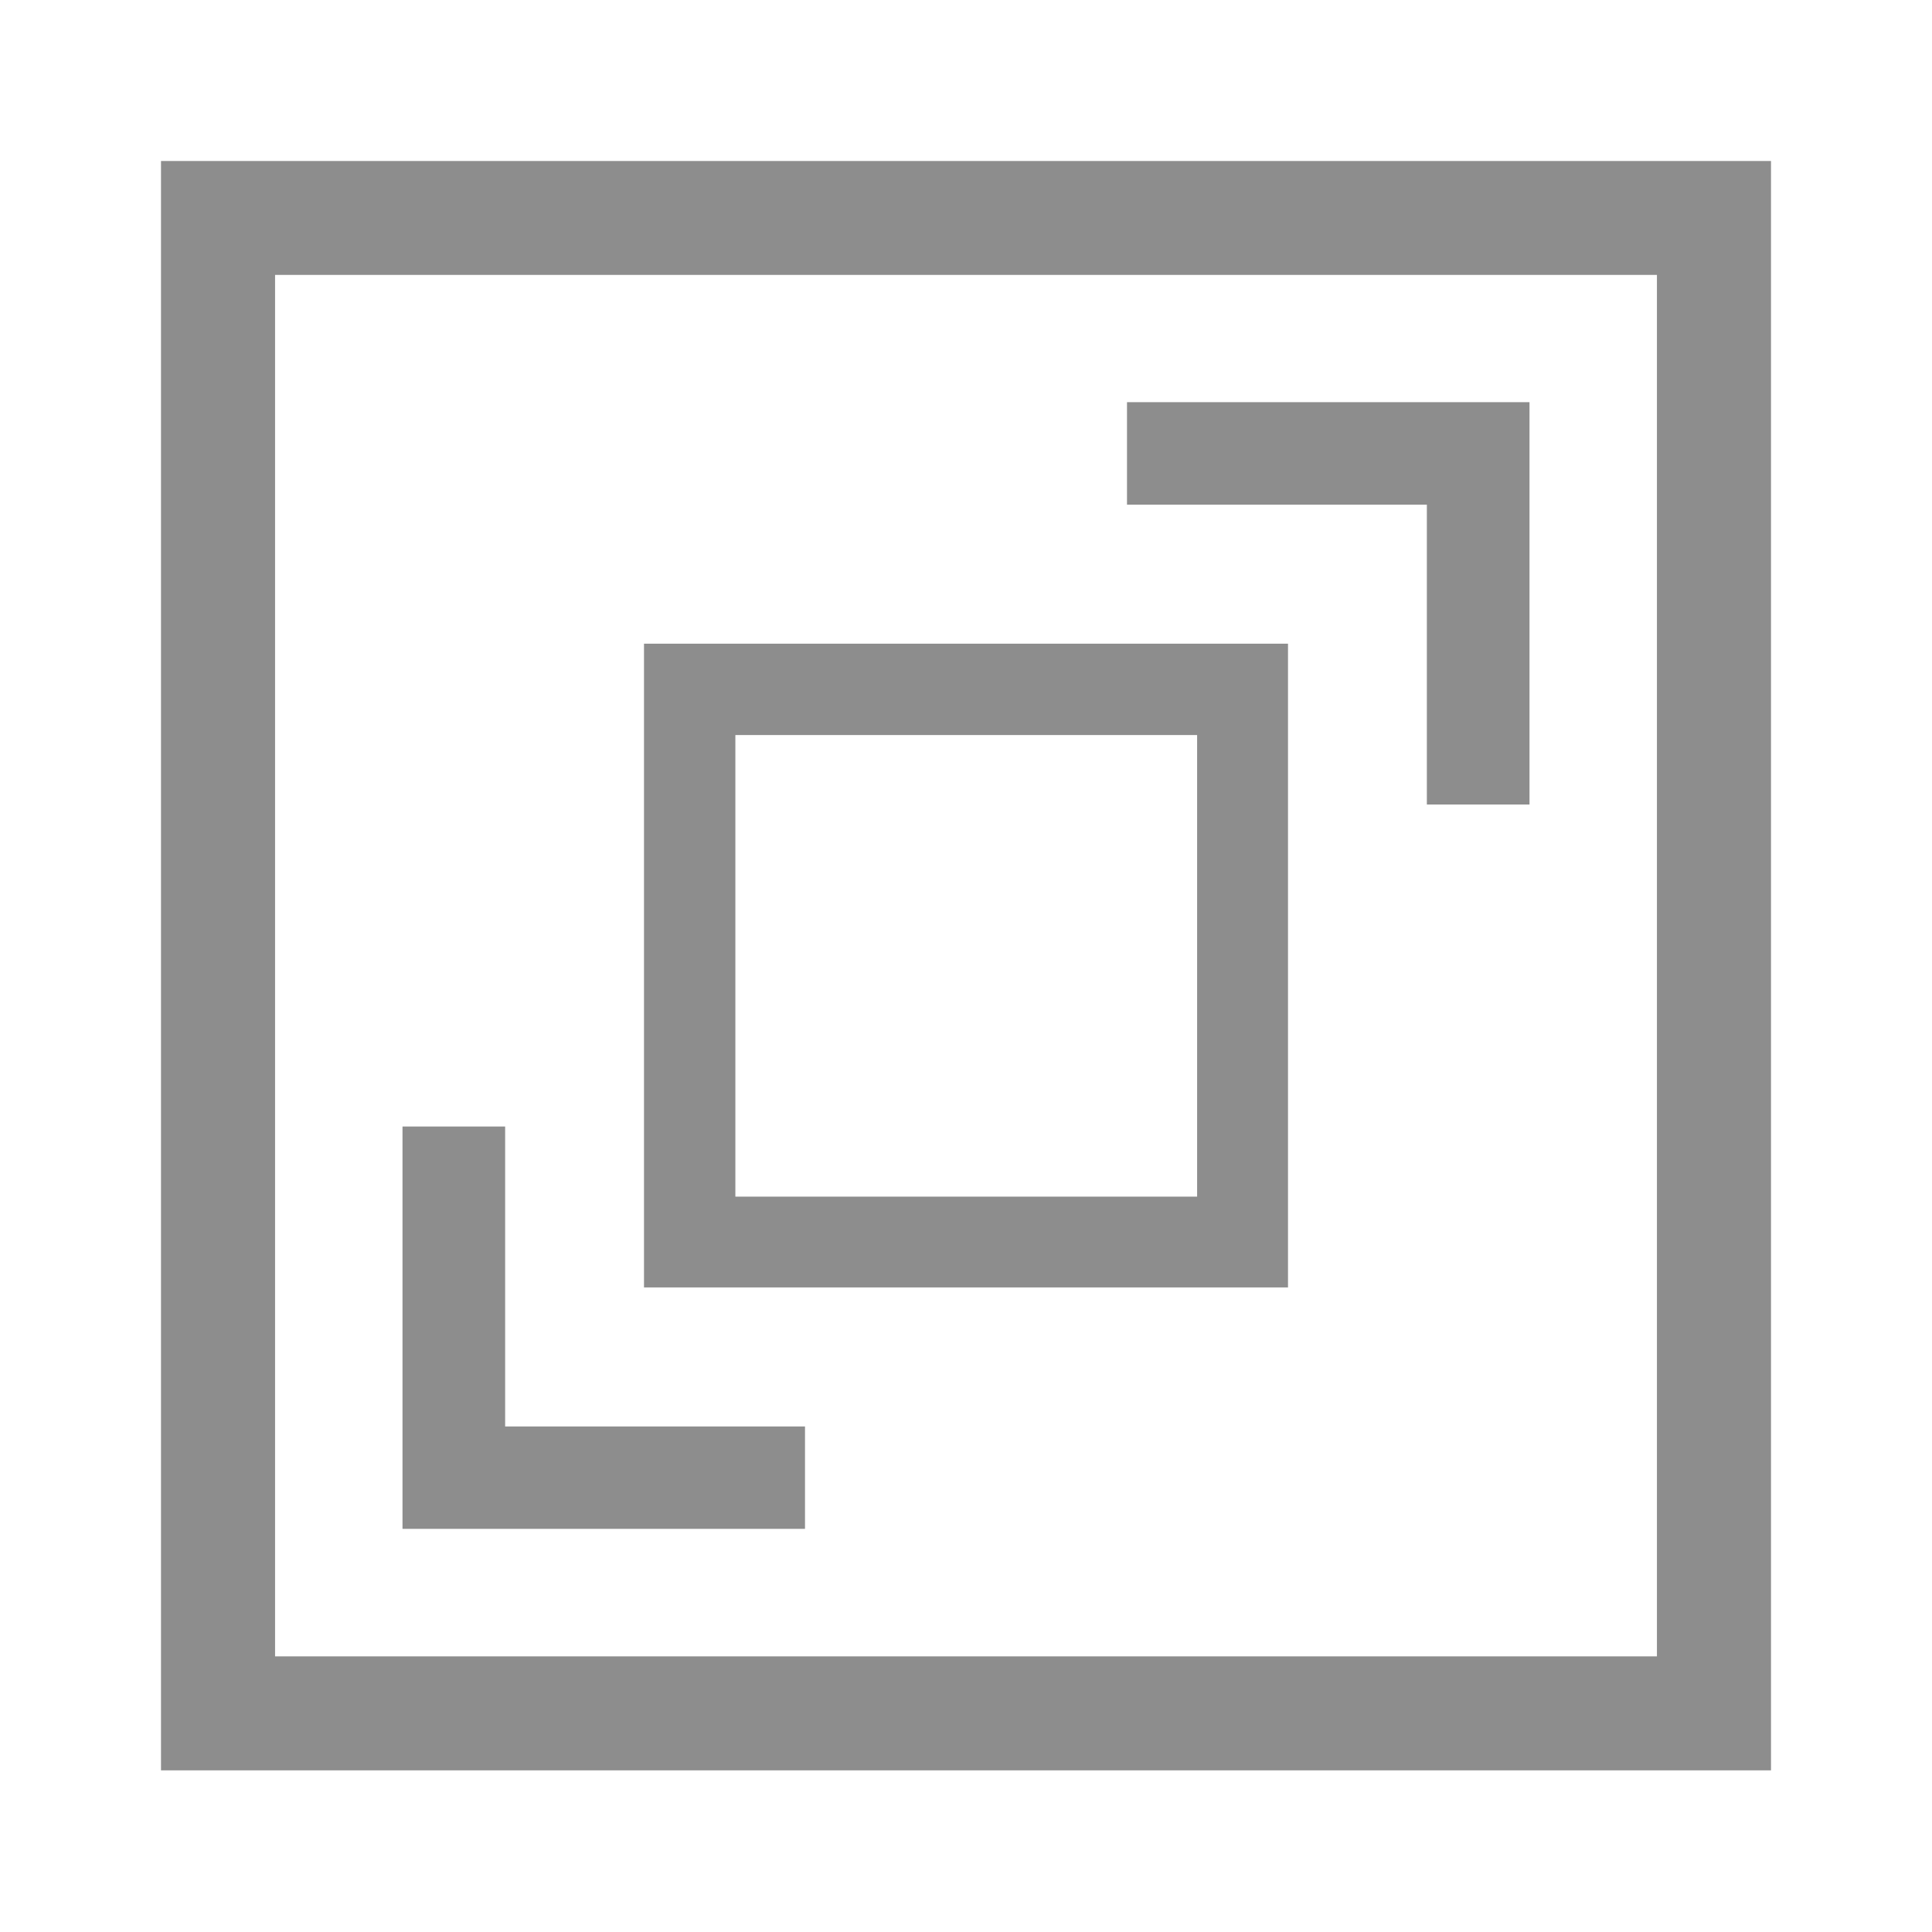 <svg width="24" height="24" viewBox="0 0 24 24" fill="none" xmlns="http://www.w3.org/2000/svg">
<path d="M15.826 7.996H8.18H8V15.993H8.18H15.826H16V7.996H15.826ZM14.871 14.865H9.135V9.131H14.871V14.865Z" fill="#8D8D8D"/>
<path d="M22 3.415V2H2V9.935V20.576V21.992H22V14.048V3.415ZM14.058 20.576H3.417V3.415H20.583V20.576H14.058Z" fill="#8D8D8D"/>
<path d="M19 4.996V9.994H17.725V6.269H14V4.996H19Z" fill="#8D8D8D"/>
<path d="M5 18.992L5 13.994L6.275 13.994L6.275 17.72L10 17.72L10 18.992L5 18.992Z" fill="#8D8D8D"/>
</svg>
